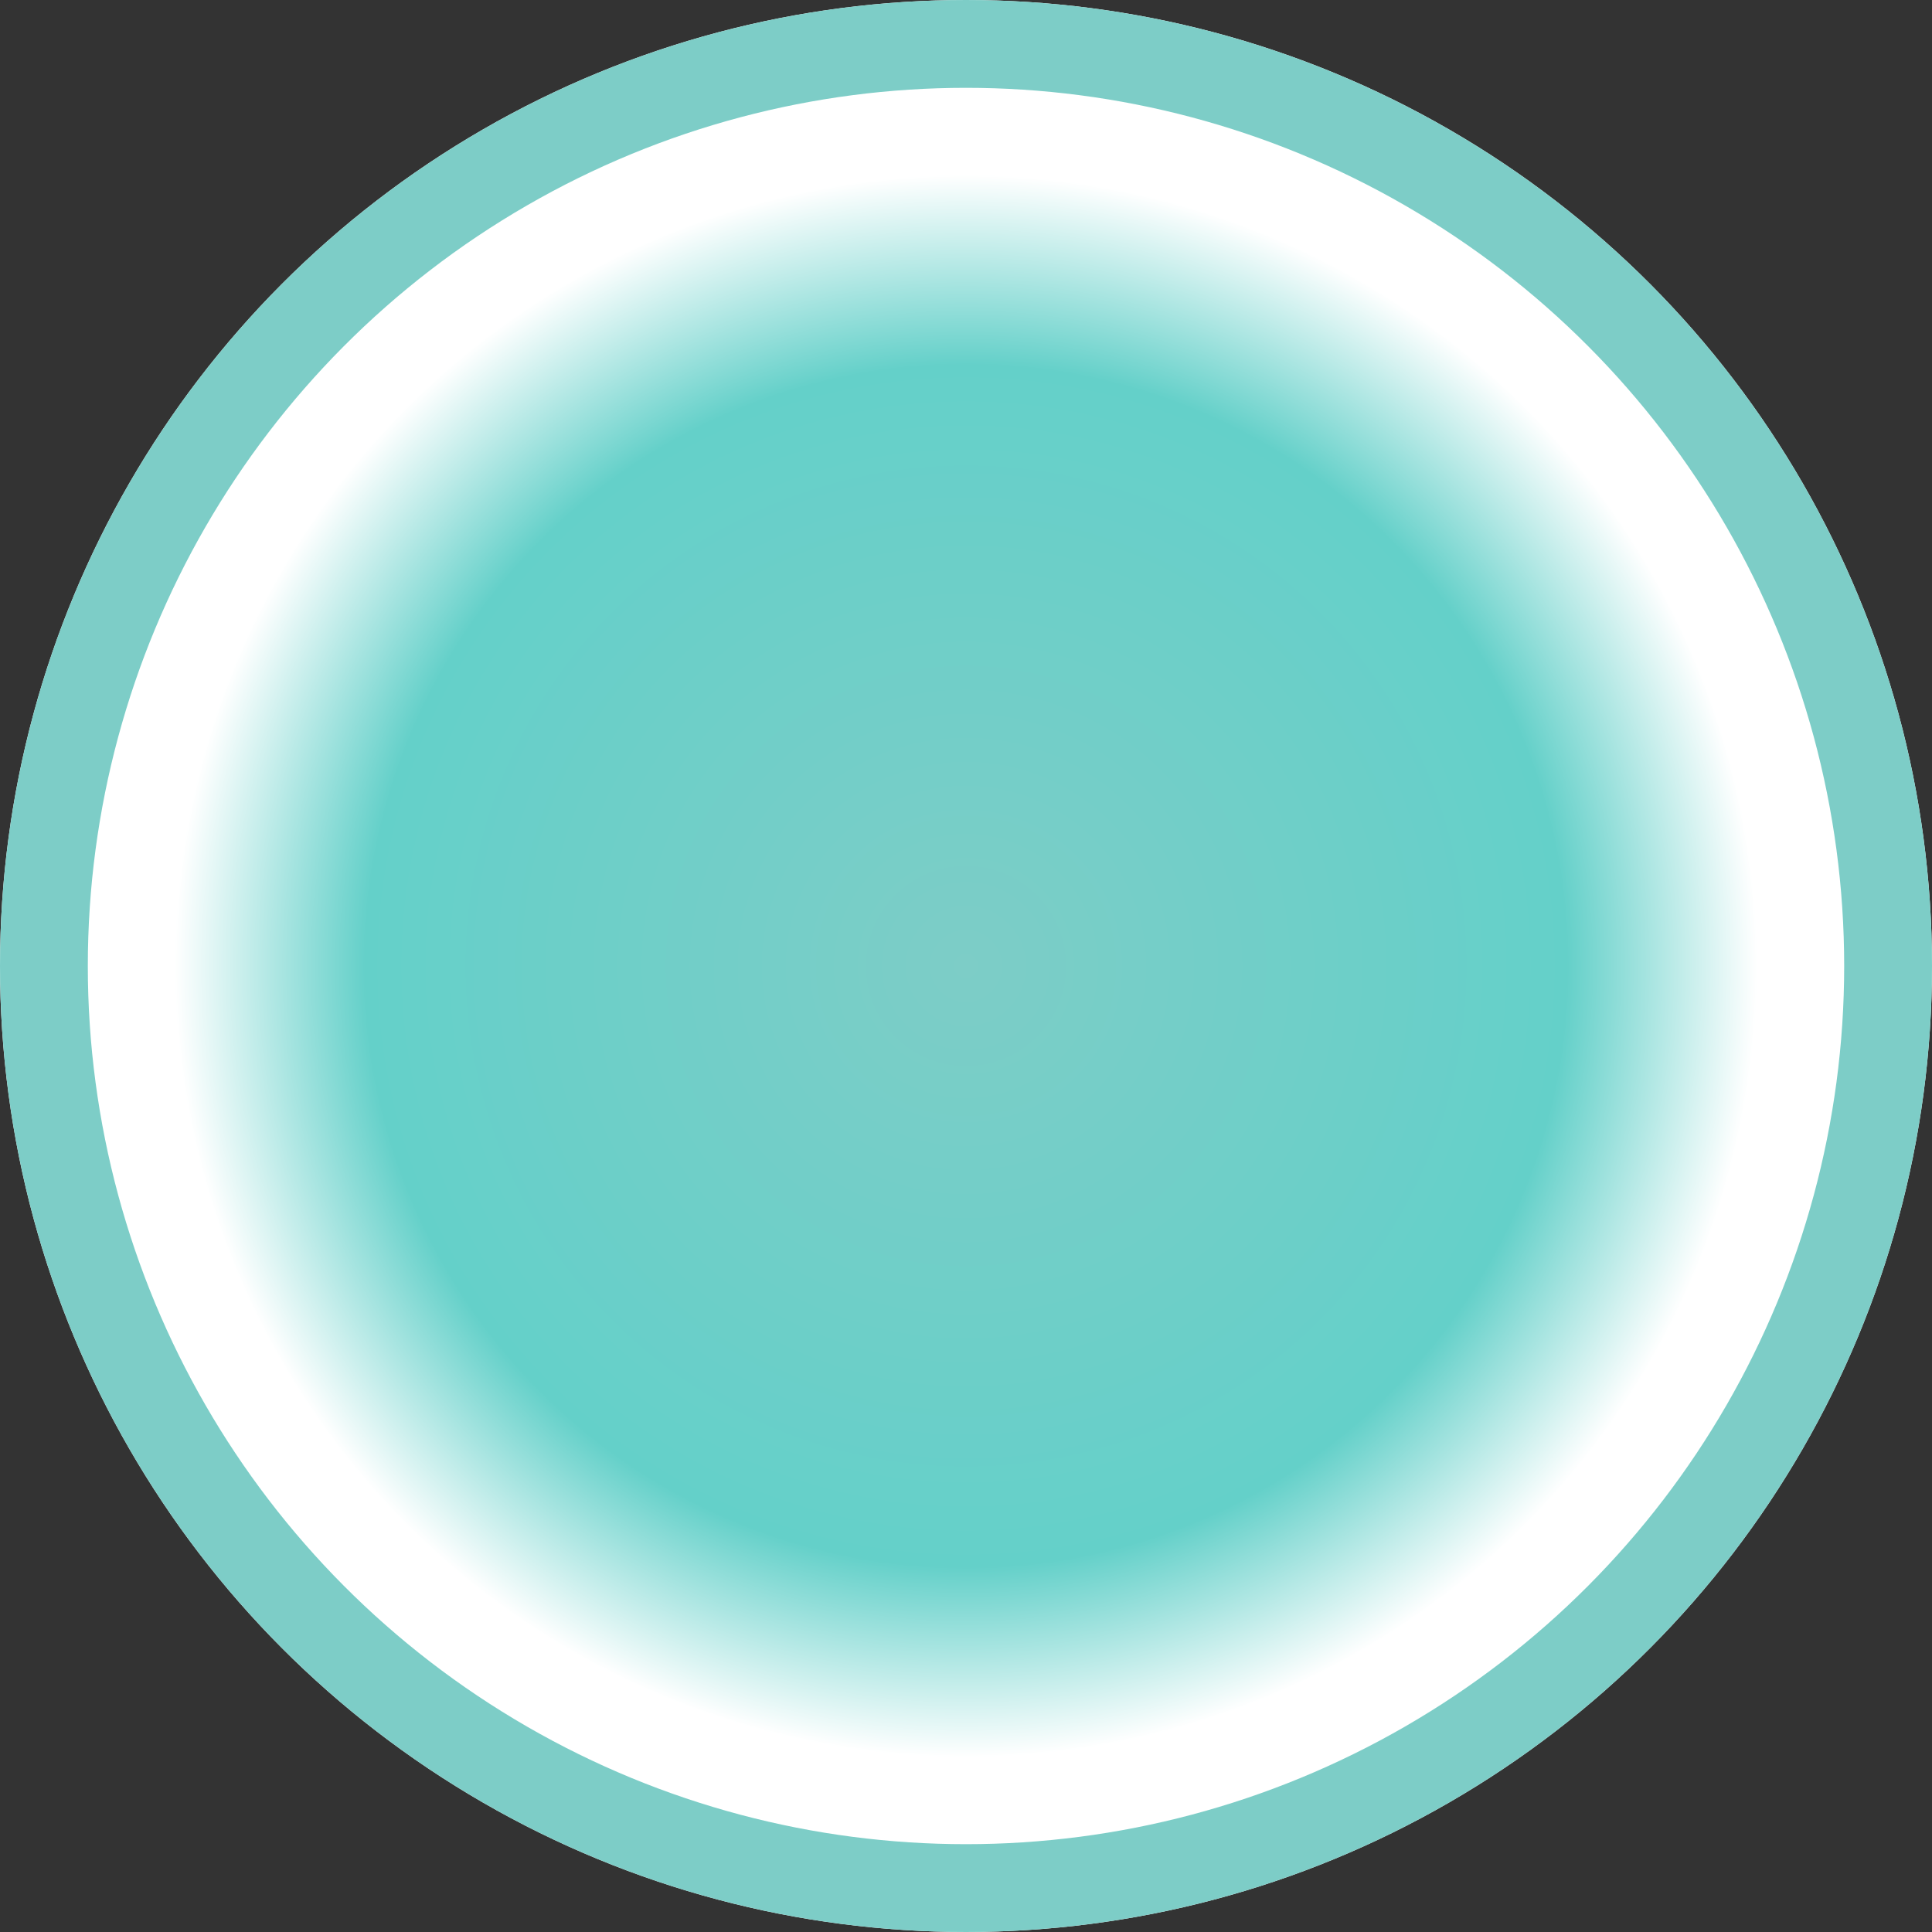 <svg xmlns="http://www.w3.org/2000/svg" xmlns:xlink="http://www.w3.org/1999/xlink" width="44" height="44" viewBox="0 0 44 44">
  <rect x="0" y="0" width="44" height="44" fill="#333333" stroke="none"/>
  <defs>
    <radialGradient id="radial-gradient" cx="0.5" cy="0.5" r="0.5" gradientUnits="objectBoundingBox">
      <stop offset="0" stop-color="#7dcdc7"/>
      <stop offset="0.759" stop-color="#64d0c9"/>
      <stop offset="1" stop-color="#fff"/>
    </radialGradient>
  </defs>
  <g id="Group_925" data-name="Group 925" transform="translate(-938 -3073)">
    <g id="Ellipse_214" data-name="Ellipse 214" transform="translate(982 3117) rotate(180)" fill="#fff" stroke="#7dcdc7" stroke-width="2">
      <circle cx="22" cy="22" r="22" stroke="none"/>
      <circle cx="22" cy="22" r="21" fill="none"/>
    </g>
    <circle id="Ellipse_261" data-name="Ellipse 261" cx="18.022" cy="18.022" r="18.022" transform="translate(941.978 3076.978)" fill="url(#radial-gradient)"/>
  </g>
</svg>
